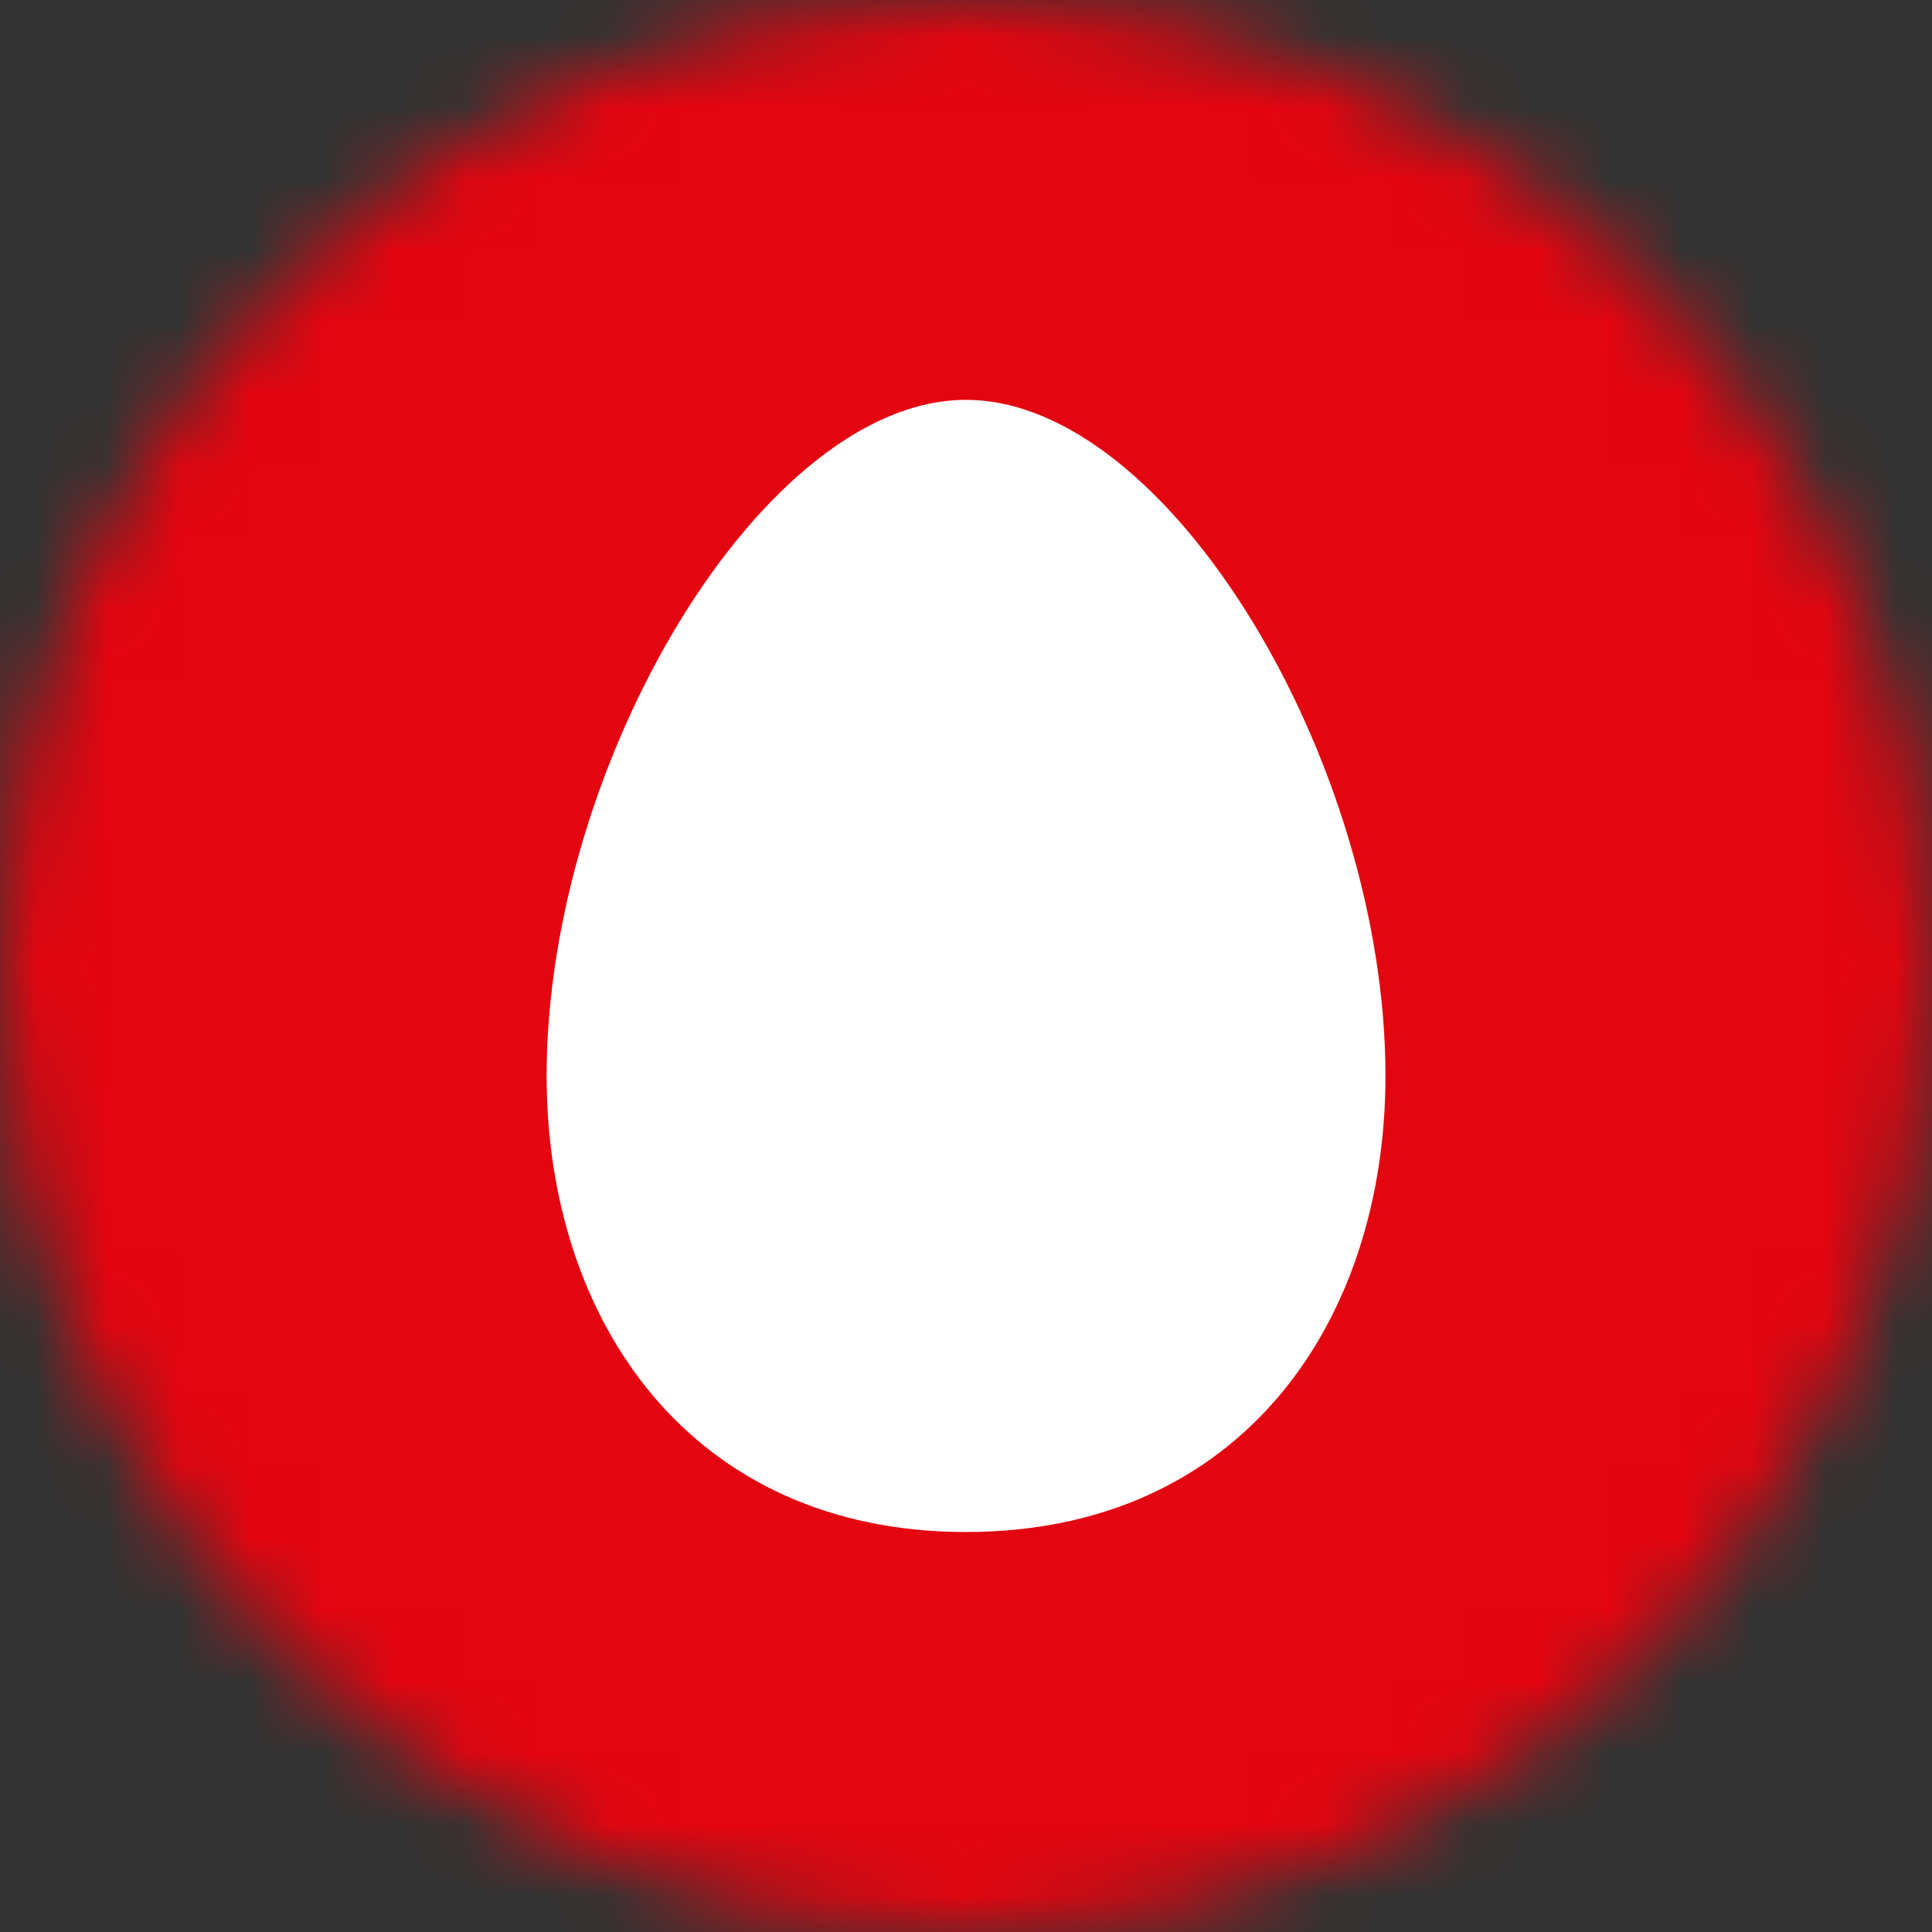 <svg width="27" height="27" viewBox="0 0 27 27" fill="none" xmlns="http://www.w3.org/2000/svg">
<rect x="0" y="0" width="27" height="27" fill="#333333" stroke="none"/>
<g clip-path="url(#clip0_2027_29)">
<mask id="mask0_2027_29" style="mask-type:luminance" maskUnits="userSpaceOnUse" x="0" y="0" width="27" height="27">
<path d="M27 13.5C27 6.044 20.956 0 13.5 0C6.044 0 0 6.044 0 13.5C0 20.956 6.044 27 13.5 27C20.956 27 27 20.956 27 13.5Z" fill="white"/>
</mask>
<g mask="url(#mask0_2027_29)">
<path d="M27 0H0V27H27V0Z" fill="#E30510"/>
<path d="M13.5 5.588C16.329 5.588 19.362 10.651 19.362 15.036C19.362 18.483 17.336 21.41 13.5 21.41C9.664 21.41 7.639 18.472 7.639 15.036C7.639 10.651 10.671 5.588 13.5 5.588Z" fill="white"/>
</g>
</g>
<defs>
<clipPath id="clip0_2027_29">
<rect width="27" height="27" fill="white"/>
</clipPath>
</defs>
</svg>
